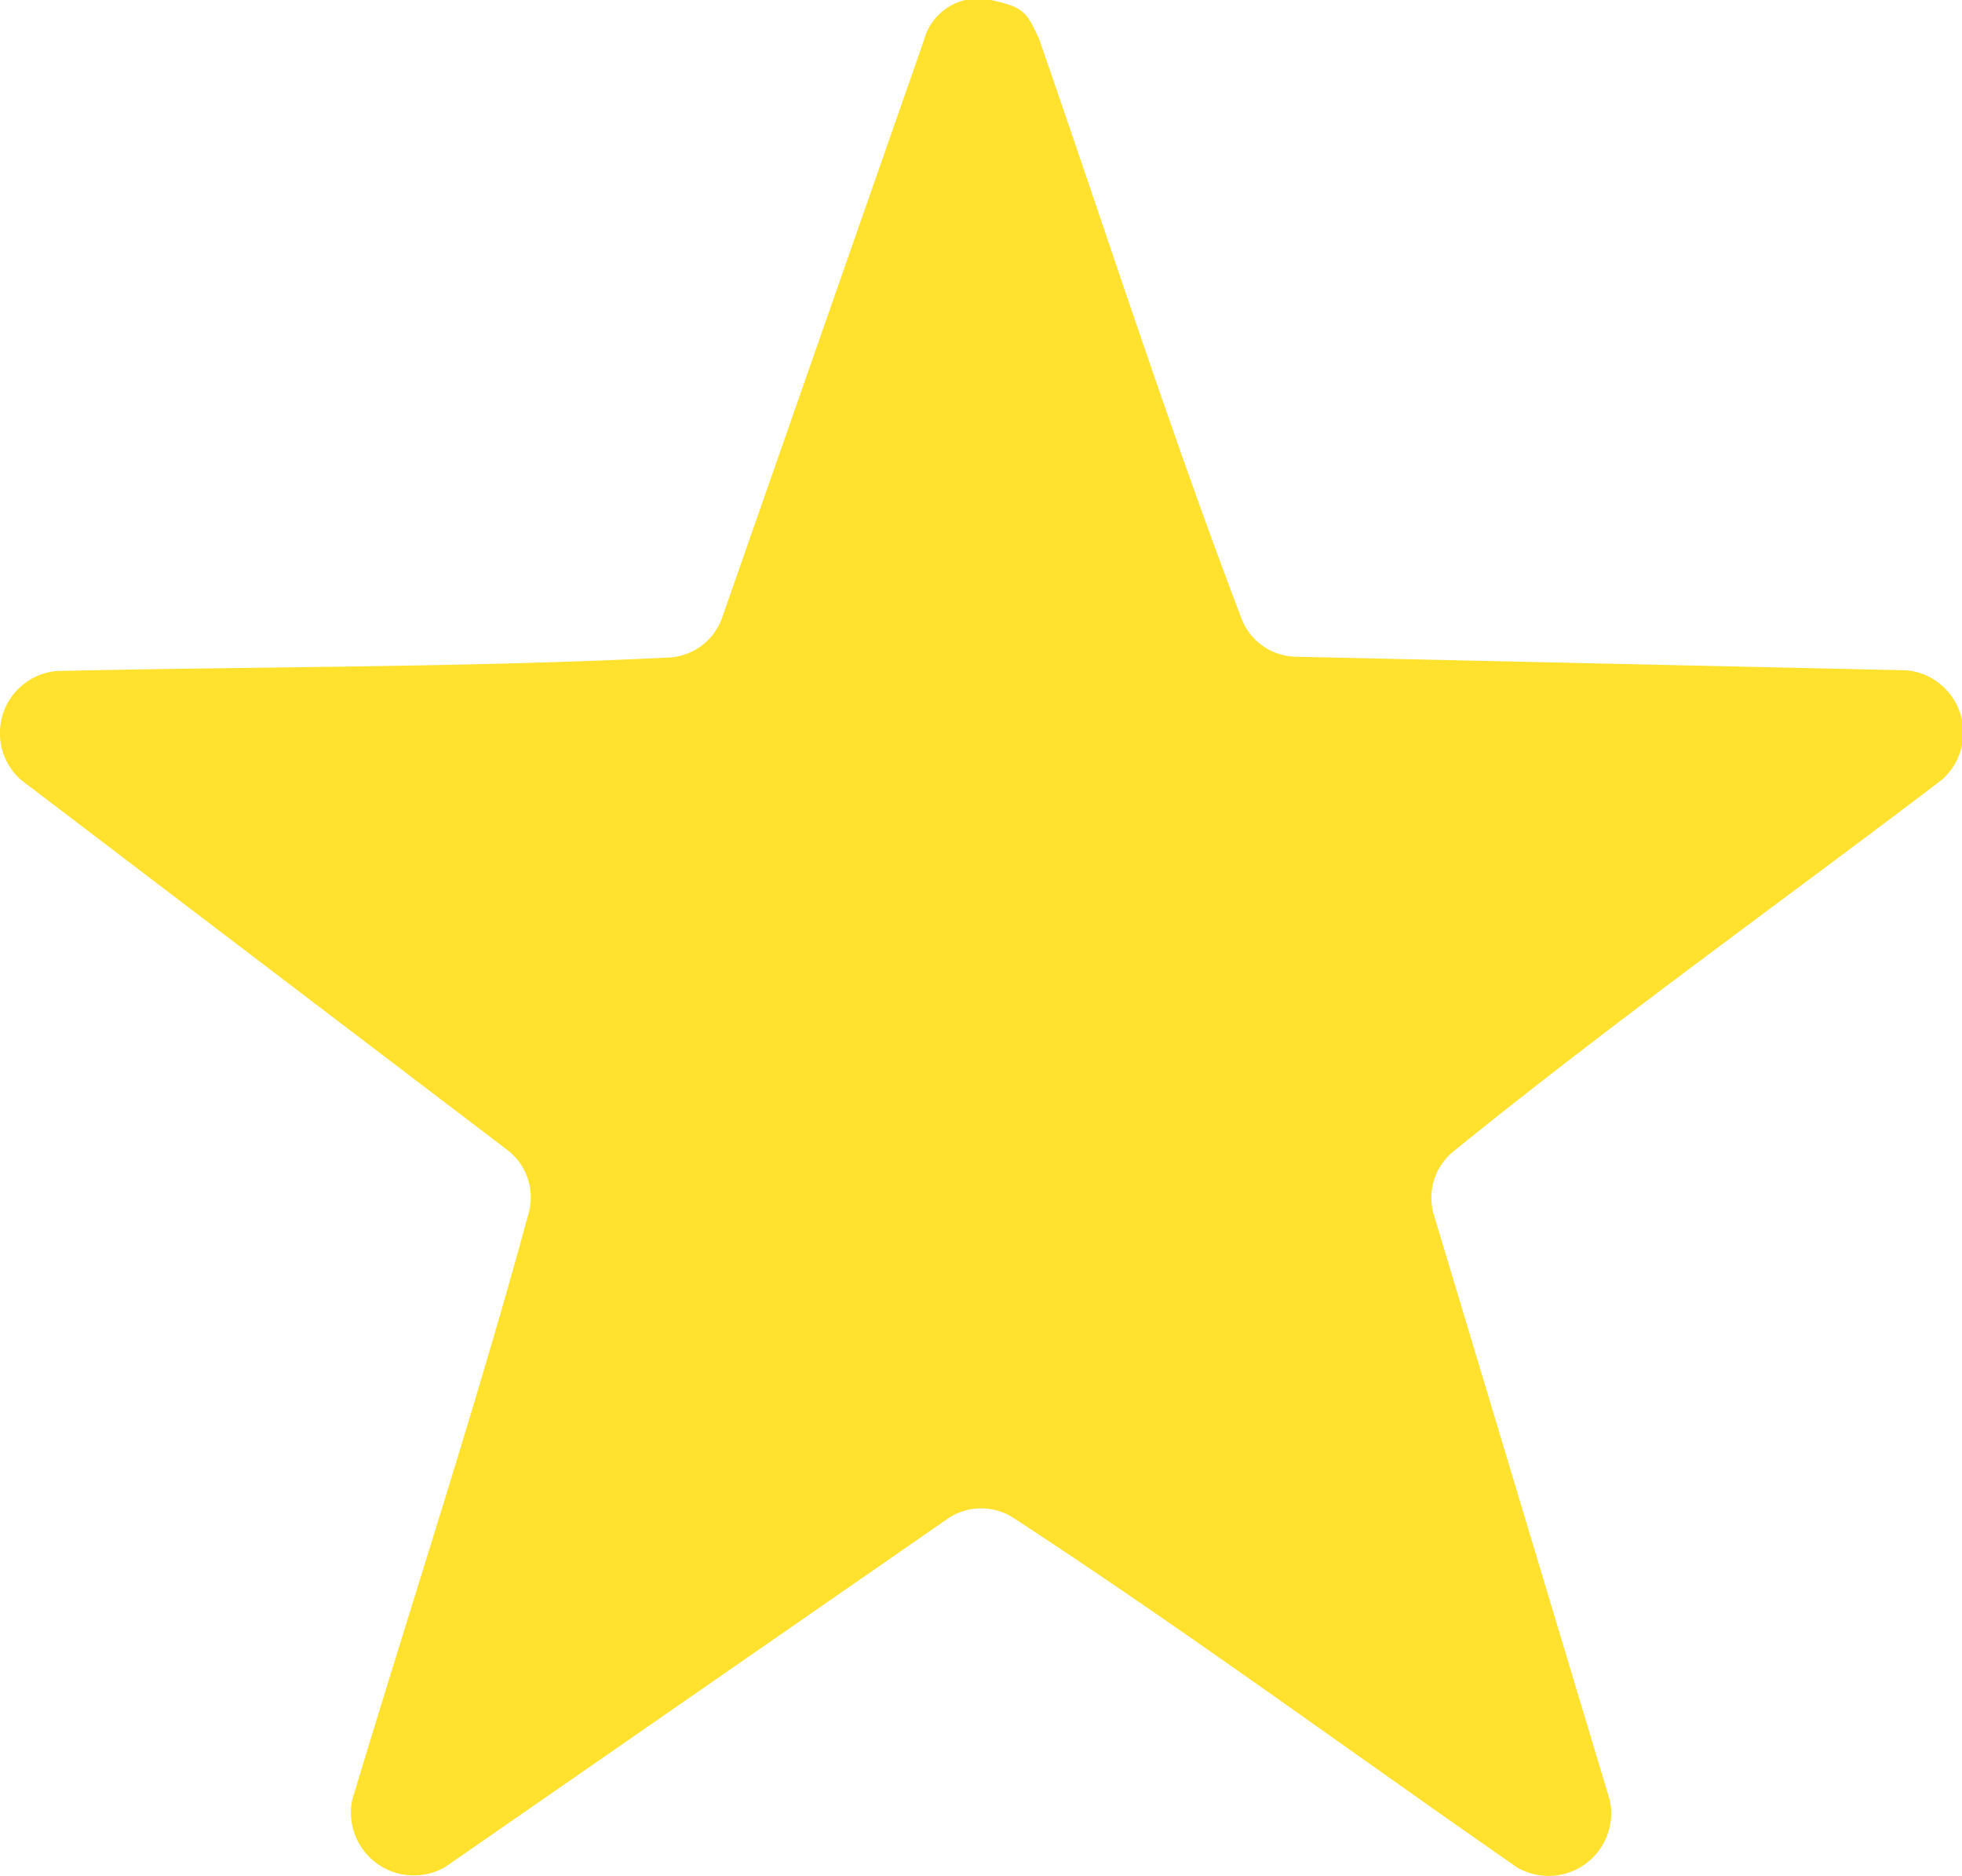 <svg xmlns="http://www.w3.org/2000/svg" viewBox="0 0 80.83 77.28"><defs><style>.cls-1{fill:#ffe12e;}</style></defs><title>star-highlight</title><g id="Layer_2" data-name="Layer 2"><g id="Layer_1-2" data-name="Layer 1"><path class="cls-1" d="M40.82,0c1.32.29,1.47.45,2,1.64,2.78,8,5.34,16,8.35,23.9a2.45,2.45,0,0,0,2.18,1.51l25.2.56A2.58,2.58,0,0,1,80,32.12c-6.72,5.11-13.58,10-20.15,15.33A2.46,2.46,0,0,0,59.06,50l7.26,24.15a2.58,2.58,0,0,1-3.82,2.77c-6.93-4.81-13.73-9.82-20.8-14.43a2.45,2.45,0,0,0-2.65.06L18.33,76.91a2.59,2.59,0,0,1-3.82-2.77C16.94,66.06,19.6,58,21.8,49.89a2.45,2.45,0,0,0-.87-2.5L.86,32.12a2.57,2.57,0,0,1,1.46-4.48c8.43-.19,16.88-.14,25.31-.56a2.46,2.46,0,0,0,2.11-1.61l8.32-23.8A2.31,2.31,0,0,1,40.82,0Z"/></g></g></svg>